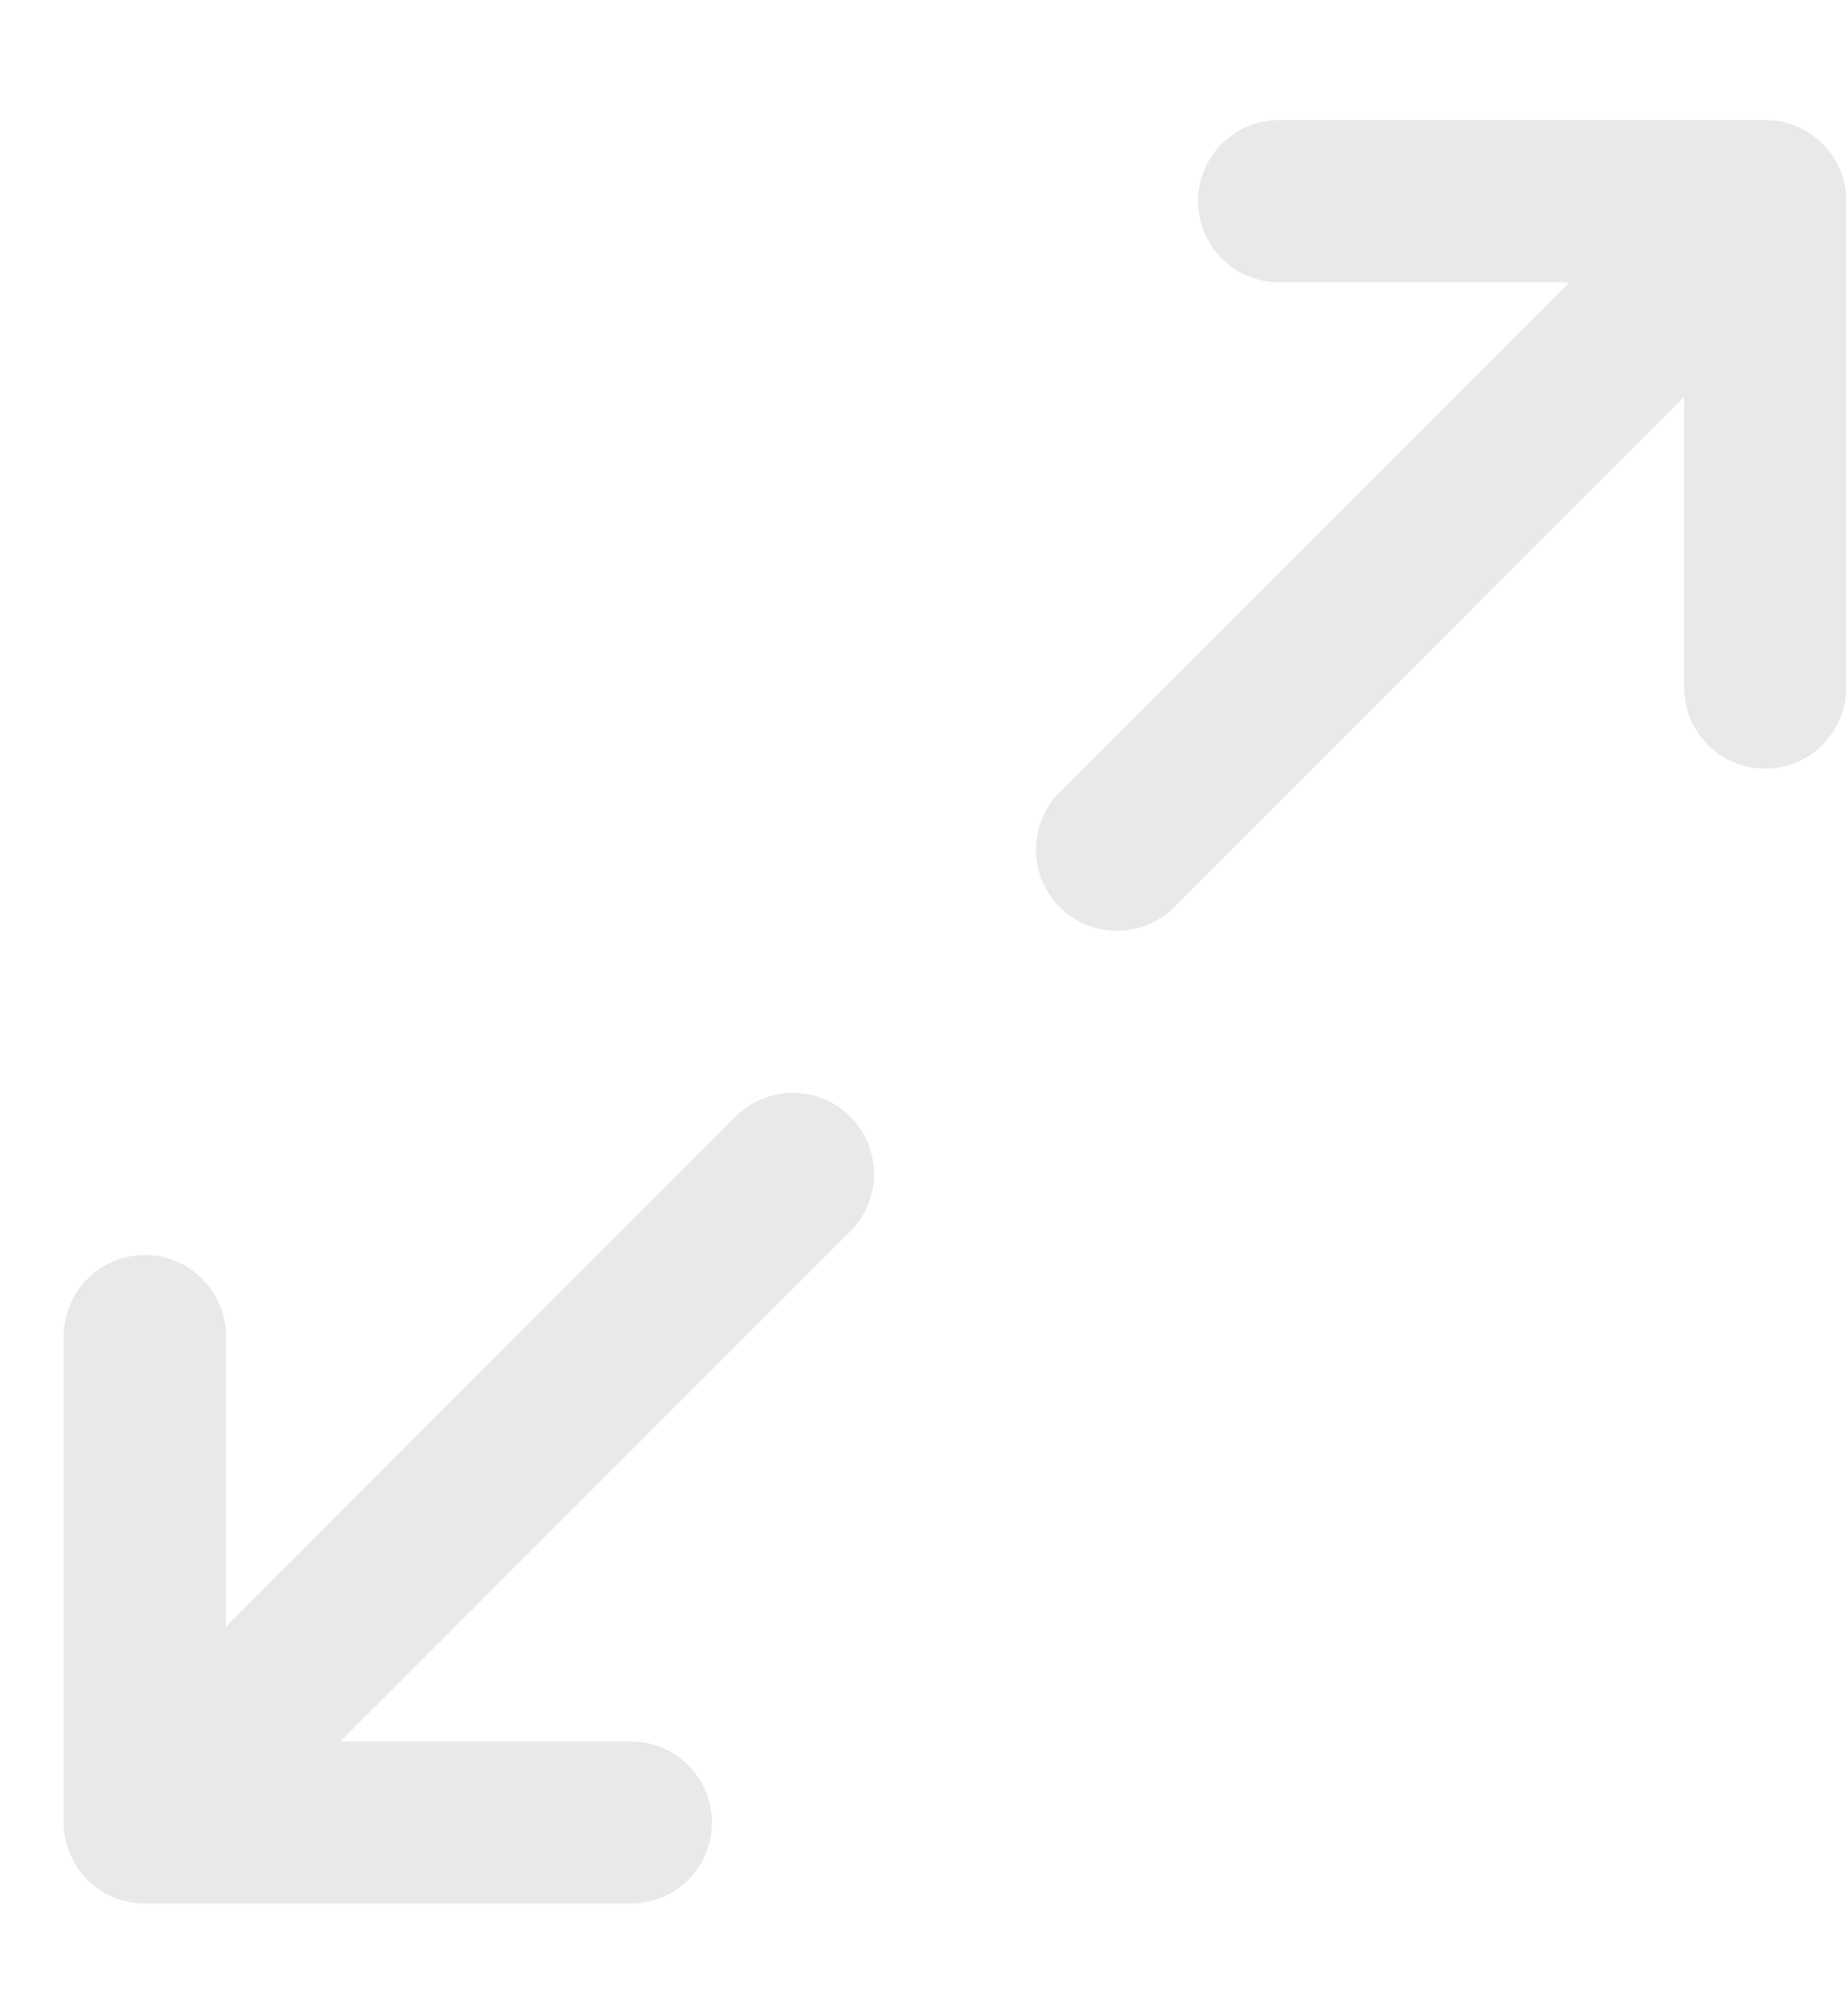 <svg width="12" height="13" fill="none" xmlns="http://www.w3.org/2000/svg"><path d="M11.988 1.305v3.157a.526.526 0 1 1-1.052 0V2.575l-3.31 3.311a.526.526 0 1 1-.745-.744l3.31-3.31H8.306a.526.526 0 0 1 0-1.053h3.157a.526.526 0 0 1 .526.526ZM4.777 7.246l-3.31 3.311V8.671a.526.526 0 1 0-1.053 0v3.156a.526.526 0 0 0 .526.526h3.157a.526.526 0 0 0 0-1.052H2.21l3.311-3.31a.526.526 0 0 0-.744-.745Z" fill="#E8E9EA"/></svg>